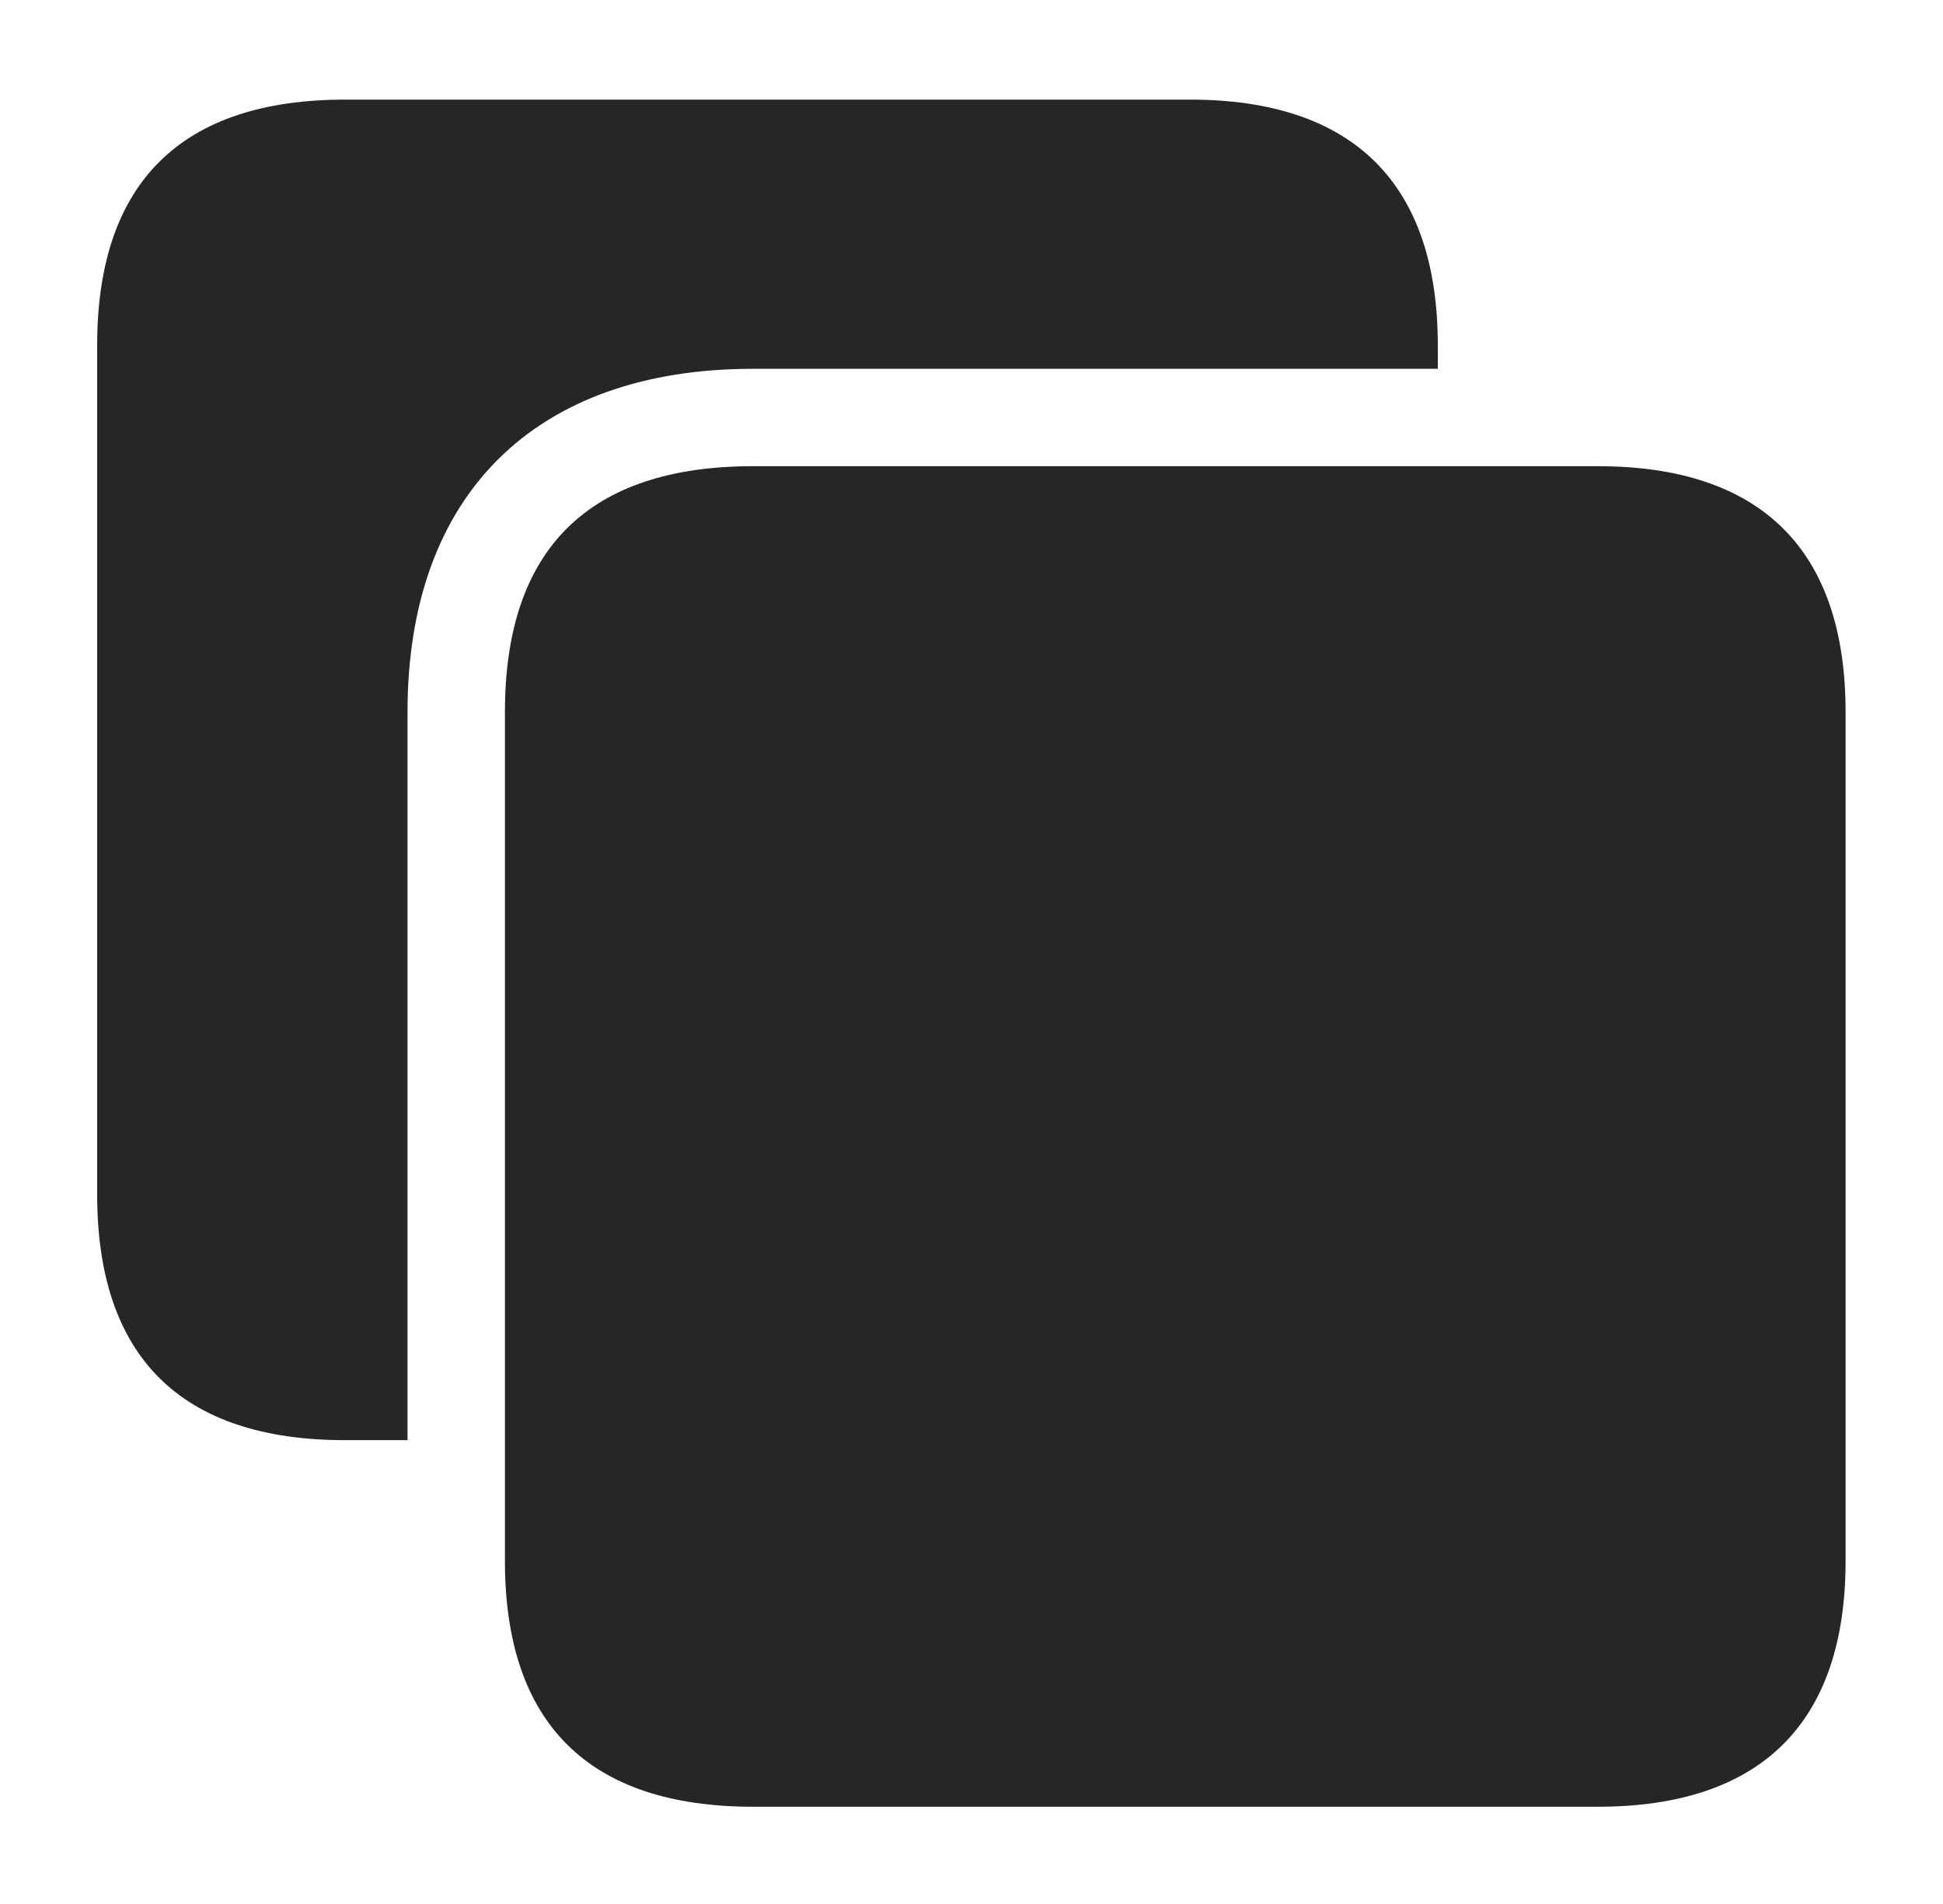 <?xml version="1.0" encoding="UTF-8"?>
<!--Generator: Apple Native CoreSVG 232.5-->
<!DOCTYPE svg
PUBLIC "-//W3C//DTD SVG 1.1//EN"
       "http://www.w3.org/Graphics/SVG/1.1/DTD/svg11.dtd">
<svg version="1.1" xmlns="http://www.w3.org/2000/svg" xmlns:xlink="http://www.w3.org/1999/xlink" width="112.836" height="110.588">
 <g>
  <rect height="110.588" opacity="0" width="112.836" x="0" y="0"/>
  <path d="M83.498 20.059L83.498 21.419L43.732 21.419C31.076 21.419 23.666 28.727 23.666 41.349L23.666 83.641L20.05 83.641C10.511 83.641 5.642 78.805 5.642 69.367L5.642 20.059C5.642 10.621 10.511 5.785 20.05 5.785L69.104 5.785C78.594 5.785 83.498 10.666 83.498 20.059Z" fill="#000000" fill-opacity="0.85"/>
  <path d="M43.732 104.931L92.786 104.931C102.276 104.931 107.179 100.05 107.179 90.657L107.179 41.349C107.179 31.941 102.276 27.075 92.786 27.075L43.732 27.075C34.193 27.075 29.323 31.878 29.323 41.349L29.323 90.657C29.323 100.095 34.193 104.931 43.732 104.931Z" fill="#000000" fill-opacity="0.85"/>
 </g>
</svg>
